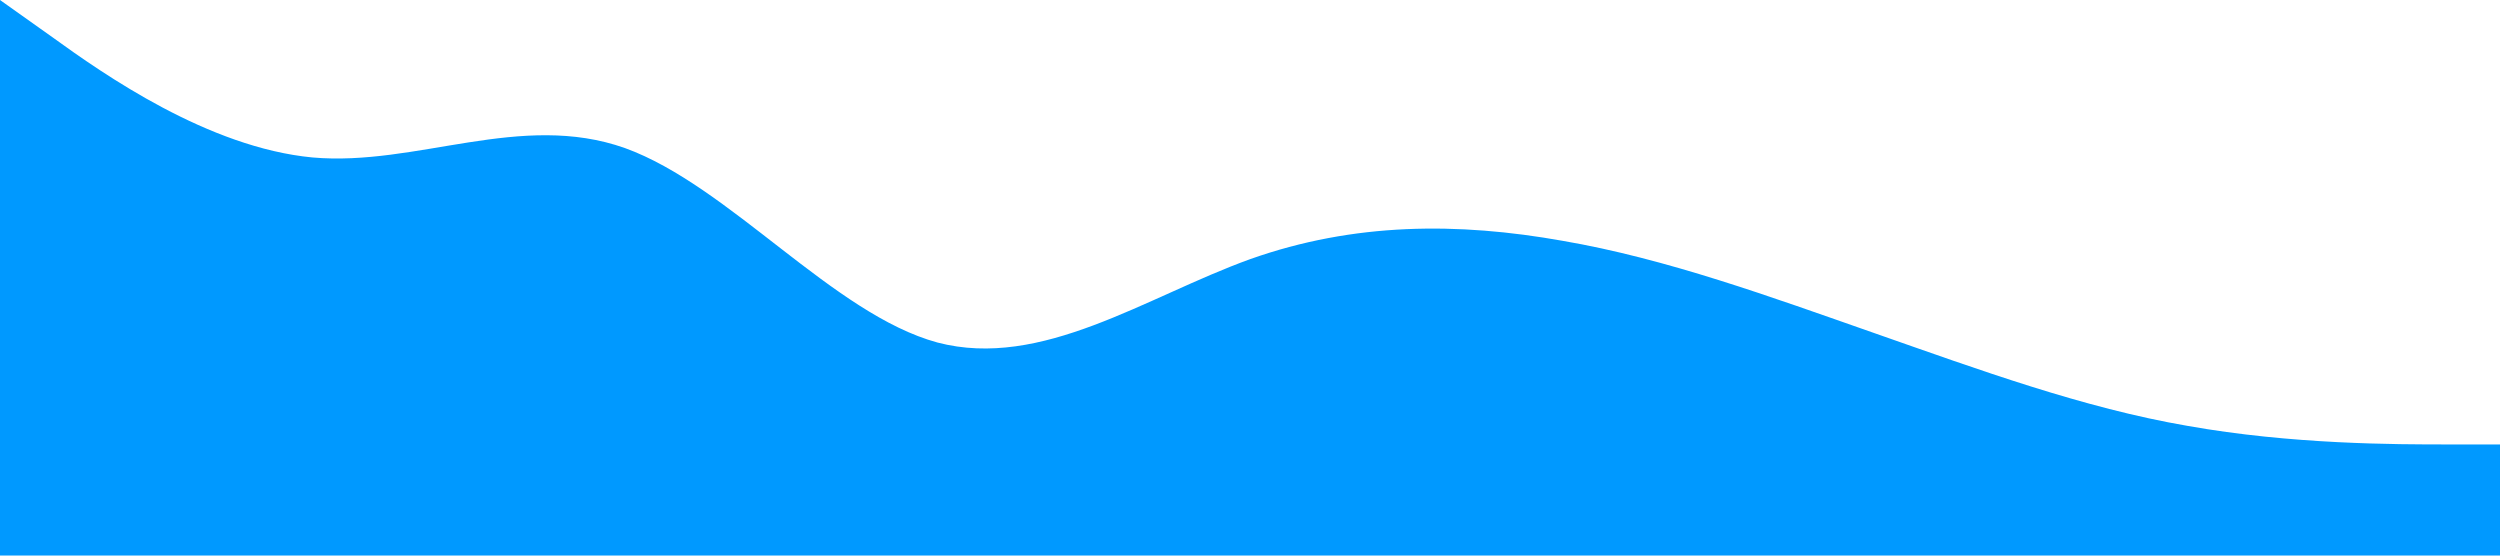 <?xml version="1.0" standalone="no"?><svg xmlns="http://www.w3.org/2000/svg" viewBox="0 0 1440 320"><path fill="#0099ff" fill-opacity="1" d="M0,0L30,21.3C60,43,120,85,180,90.7C240,96,300,64,360,85.3C420,107,480,181,540,197.3C600,213,660,171,720,149.3C780,128,840,128,900,138.7C960,149,1020,171,1080,192C1140,213,1200,235,1260,245.3C1320,256,1380,256,1410,256L1440,256L1440,320L1410,320C1380,320,1320,320,1260,320C1200,320,1140,320,1080,320C1020,320,960,320,900,320C840,320,780,320,720,320C660,320,600,320,540,320C480,320,420,320,360,320C300,320,240,320,180,320C120,320,60,320,30,320L0,320Z"></path></svg>